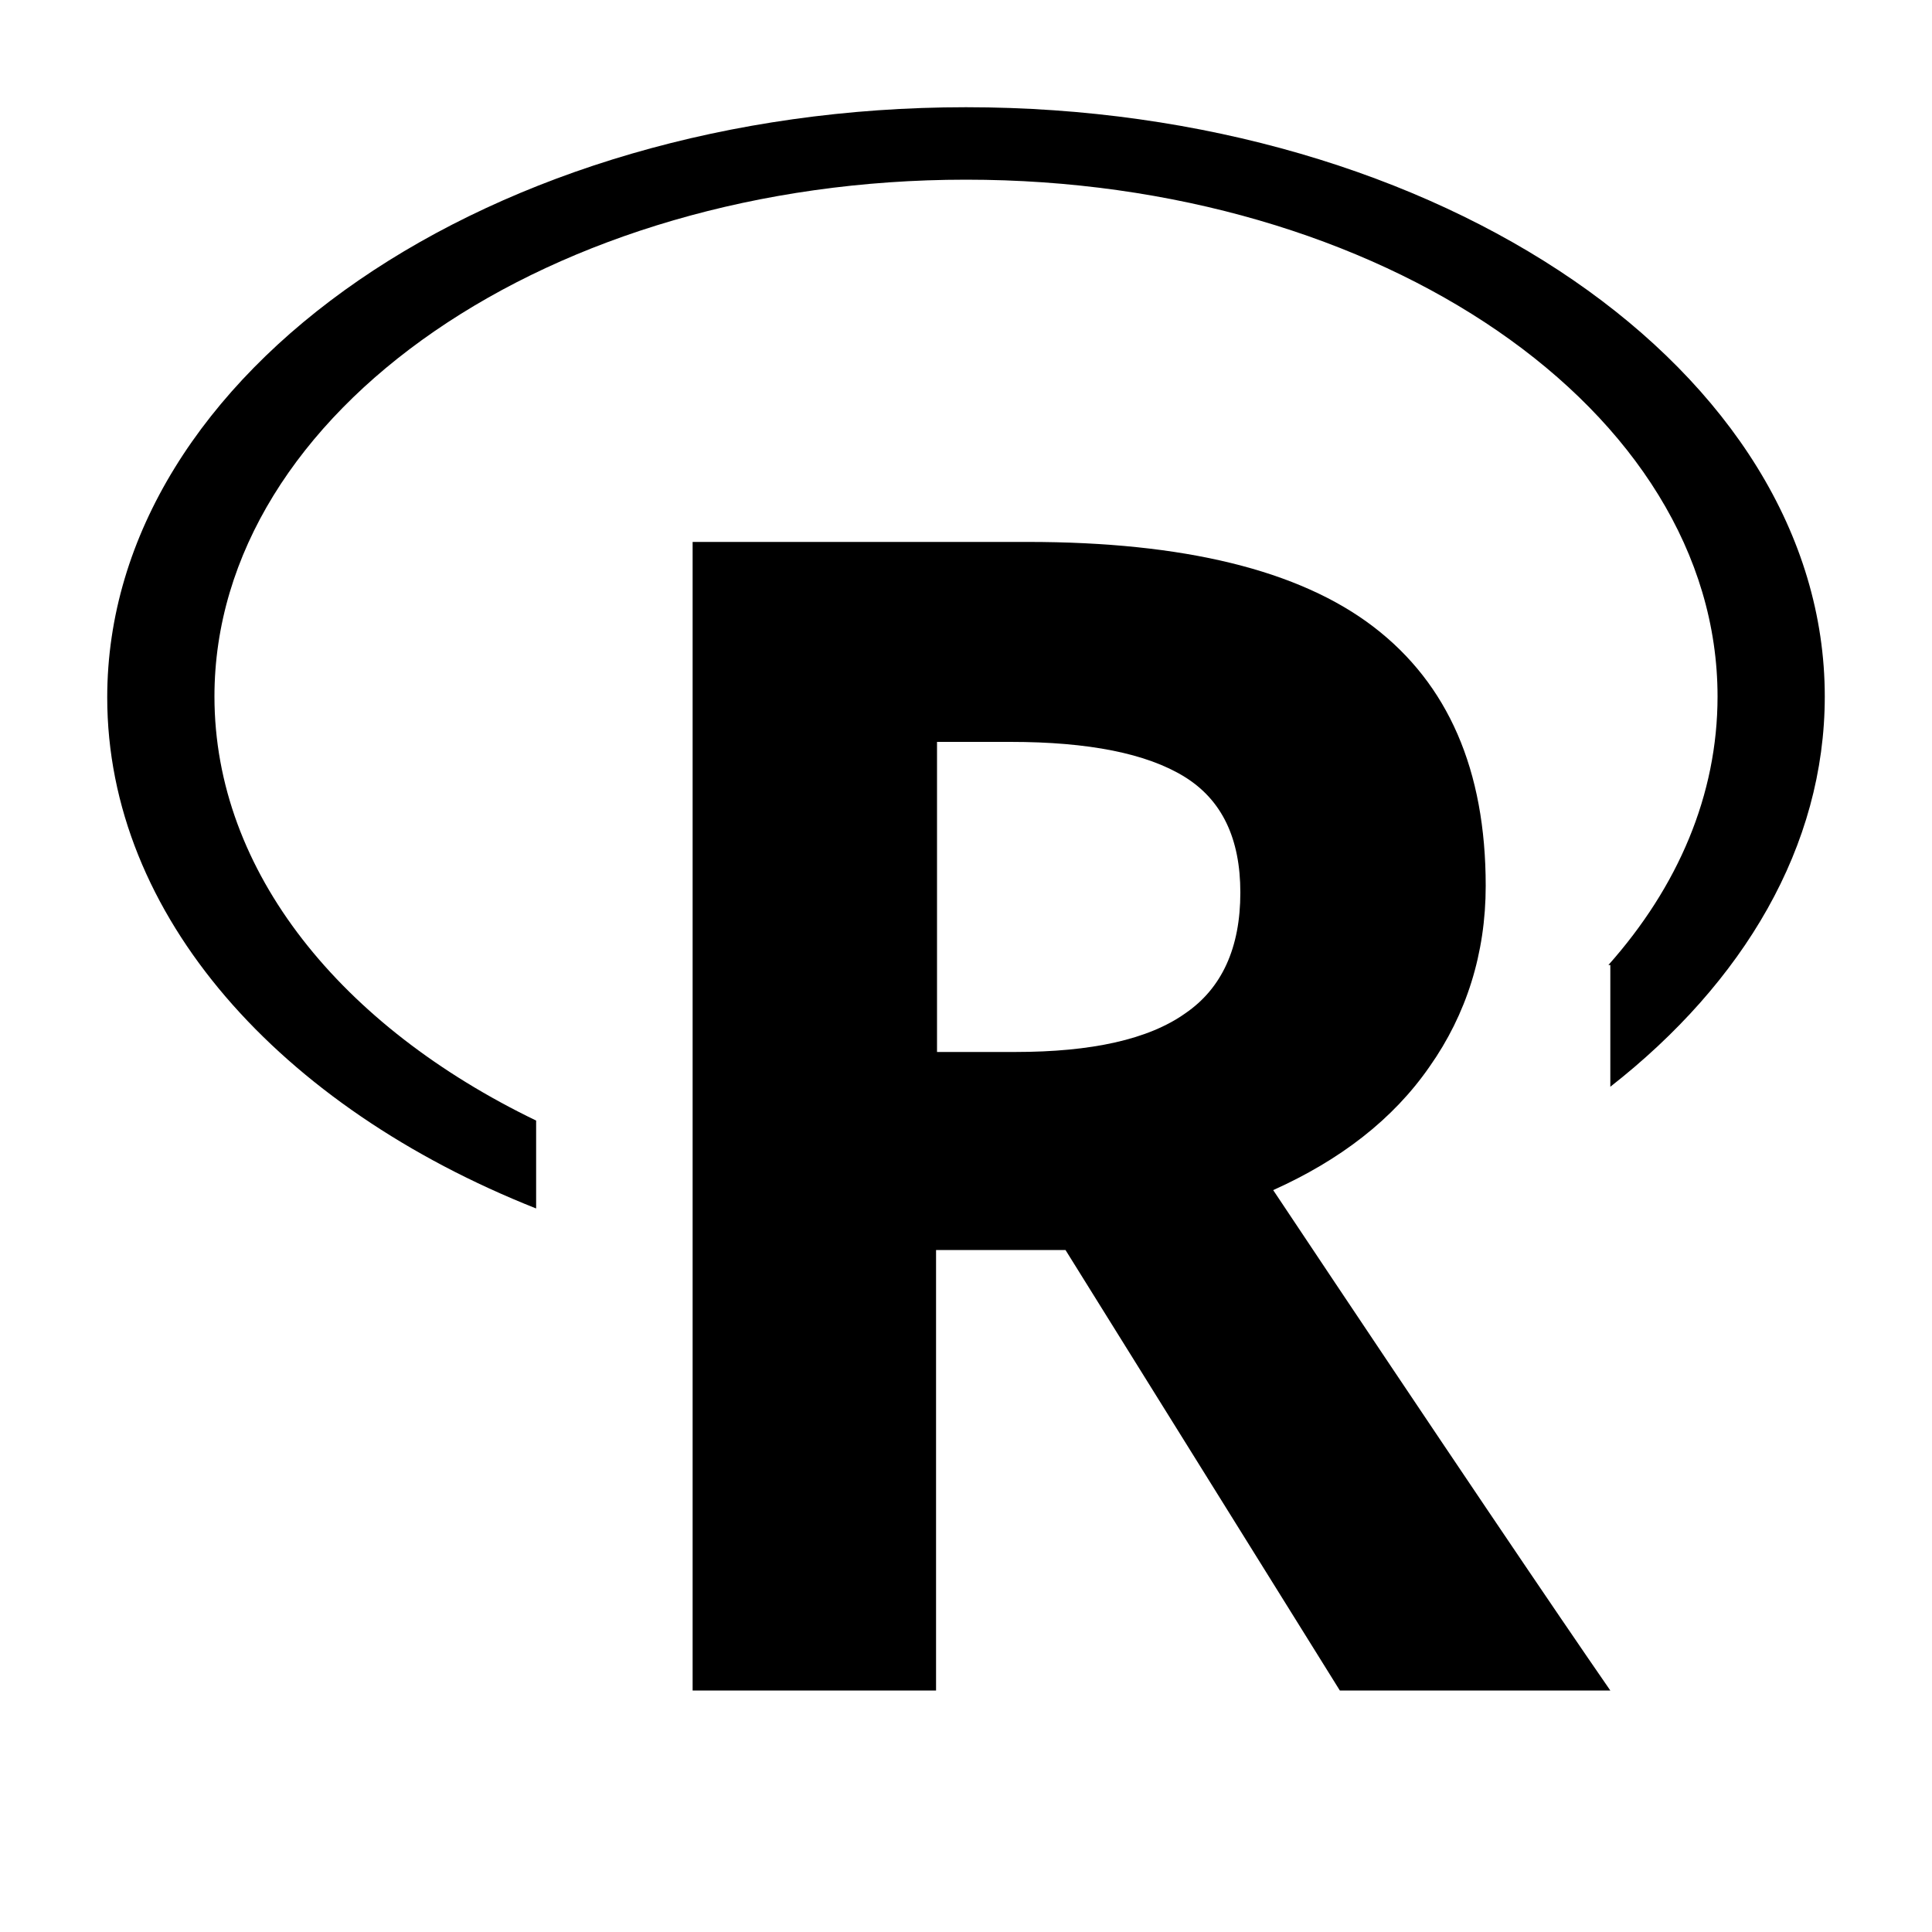 <?xml version="1.0" encoding="utf-8"?>
<!-- Generator: Adobe Illustrator 18.0.0, SVG Export Plug-In . SVG Version: 6.00 Build 0)  -->
<!DOCTYPE svg PUBLIC "-//W3C//DTD SVG 1.1//EN" "http://www.w3.org/Graphics/SVG/1.1/DTD/svg11.dtd">
<svg version="1.1" id="Layer_1" xmlns="http://www.w3.org/2000/svg" xmlns:xlink="http://www.w3.org/1999/xlink" x="0px" y="0px"
	 viewBox="0 0 200 200" enable-background="new 0 0 200 200" xml:space="preserve">
<g>
	<path d="M148,110.4c3.8-5.4,5.8-11.7,5.8-18.7c0-12-3.9-20.9-11.6-26.8c-7.7-5.9-19.7-8.8-35.8-8.8H71.7V175h25.2v-45.6h13.4
		l28.4,45.6h28c-5.4-7.8-17.1-25.1-34.9-51.8C138.7,120.1,144.2,115.9,148,110.4z M122.7,104.9c-3.8,2.7-9.7,4-17.6,4h-8.1V76.8h7.6
		c8.1,0,14.1,1.2,18,3.6c3.9,2.4,5.8,6.4,5.8,12C128.4,98.1,126.5,102.3,122.7,104.9z"/>
	<path d="M100,11.1c-49.1,0-88.9,27.4-88.9,61.1c0,22.6,17.9,42.4,44.4,52.9v-9.1c-20.1-9.7-33.3-25.7-33.3-43.9
		c0-29.5,34.8-53.5,77.8-53.5s77.8,23.9,77.8,53.5c0,10.2-4.1,19.7-11.3,27.8h0.2v12.6c13.8-10.8,22.2-24.9,22.2-40.4
		C188.9,38.5,149.1,11.1,100,11.1z"/>
</g>
</svg>

